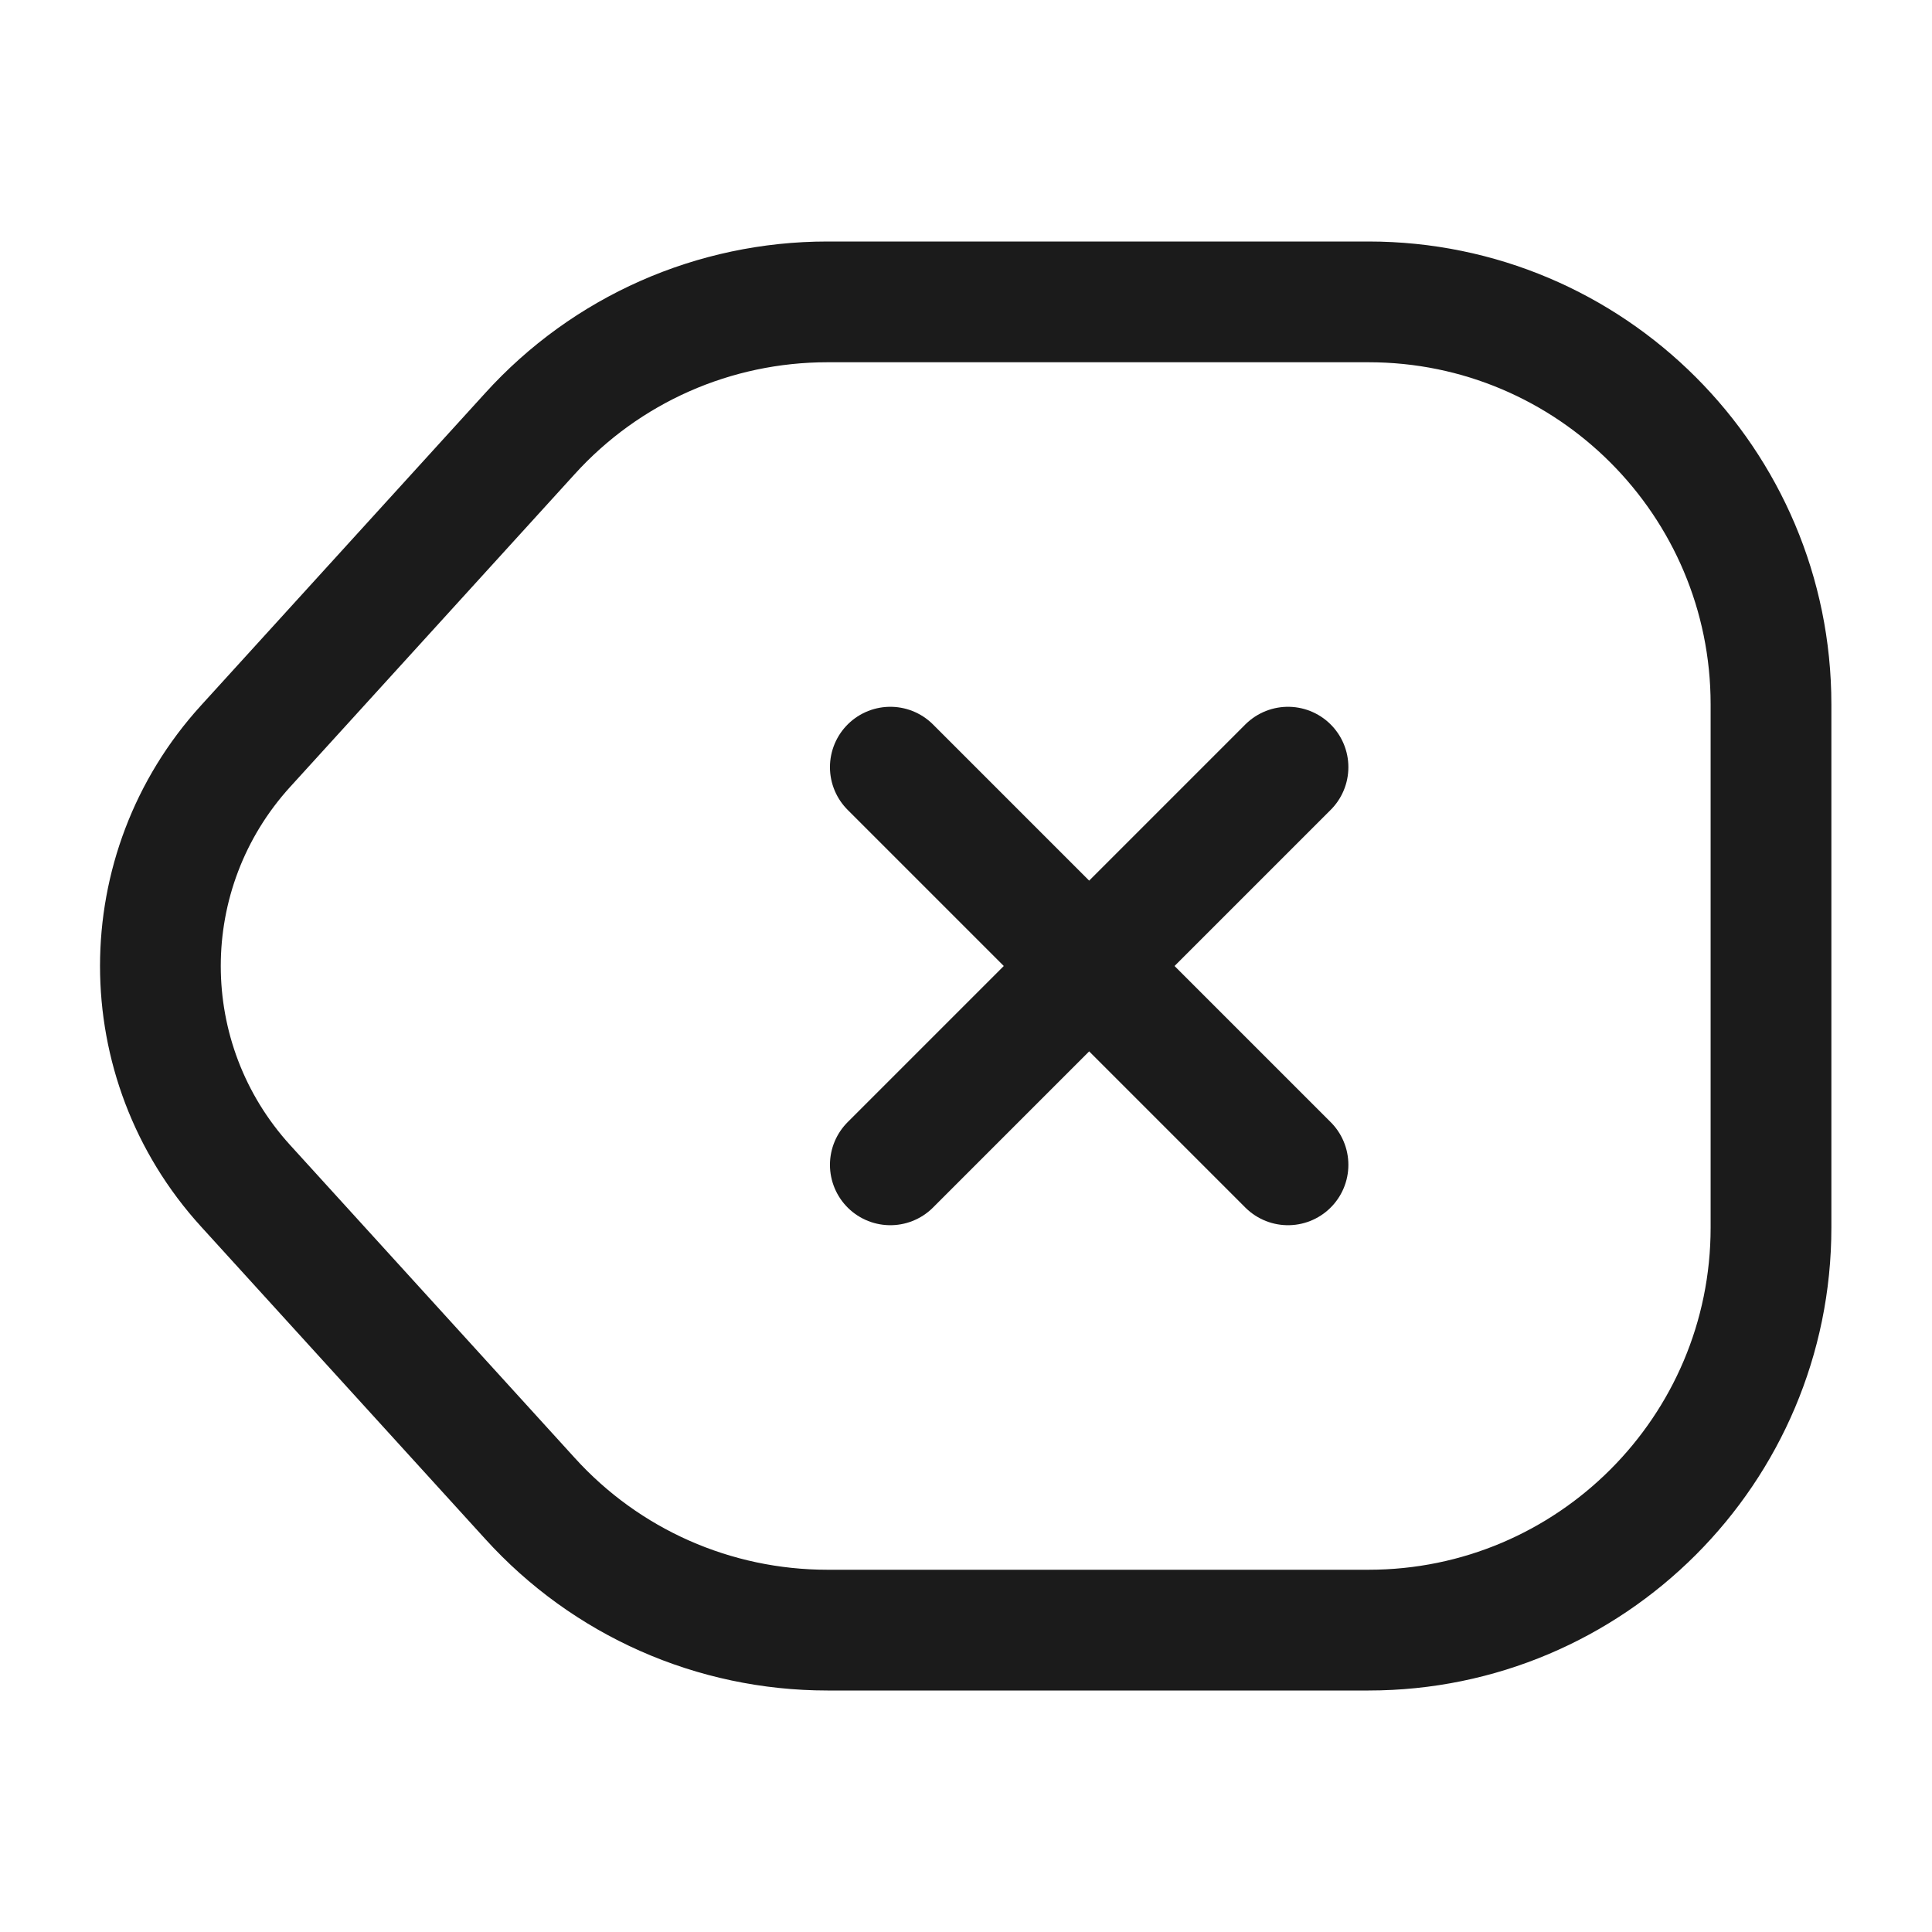 <svg width="24" height="24" viewBox="0 0 24 24" fill="none" xmlns="http://www.w3.org/2000/svg">
<path d="M10.28 20.25H17C19.76 20.25 22 18.01 22 15.25V8.75C22 5.99 19.76 3.75 17 3.75H10.28C8.87 3.75 7.53 4.34 6.58 5.39L3.05 9.27C1.64 10.82 1.64 13.18 3.05 14.73L6.58 18.61C7.53 19.66 8.87 20.25 10.28 20.25Z" stroke="#1B1B1B" stroke-width="1.5" stroke-linecap="round" stroke-linejoin="round"/>
<path d="M16 14.47L11.06 9.53" stroke="#1B1B1B" stroke-width="1.5" stroke-linecap="round"/>
<path d="M11.06 14.47L16 9.53" stroke="#1B1B1B" stroke-width="1.5" stroke-linecap="round"/>
</svg>
